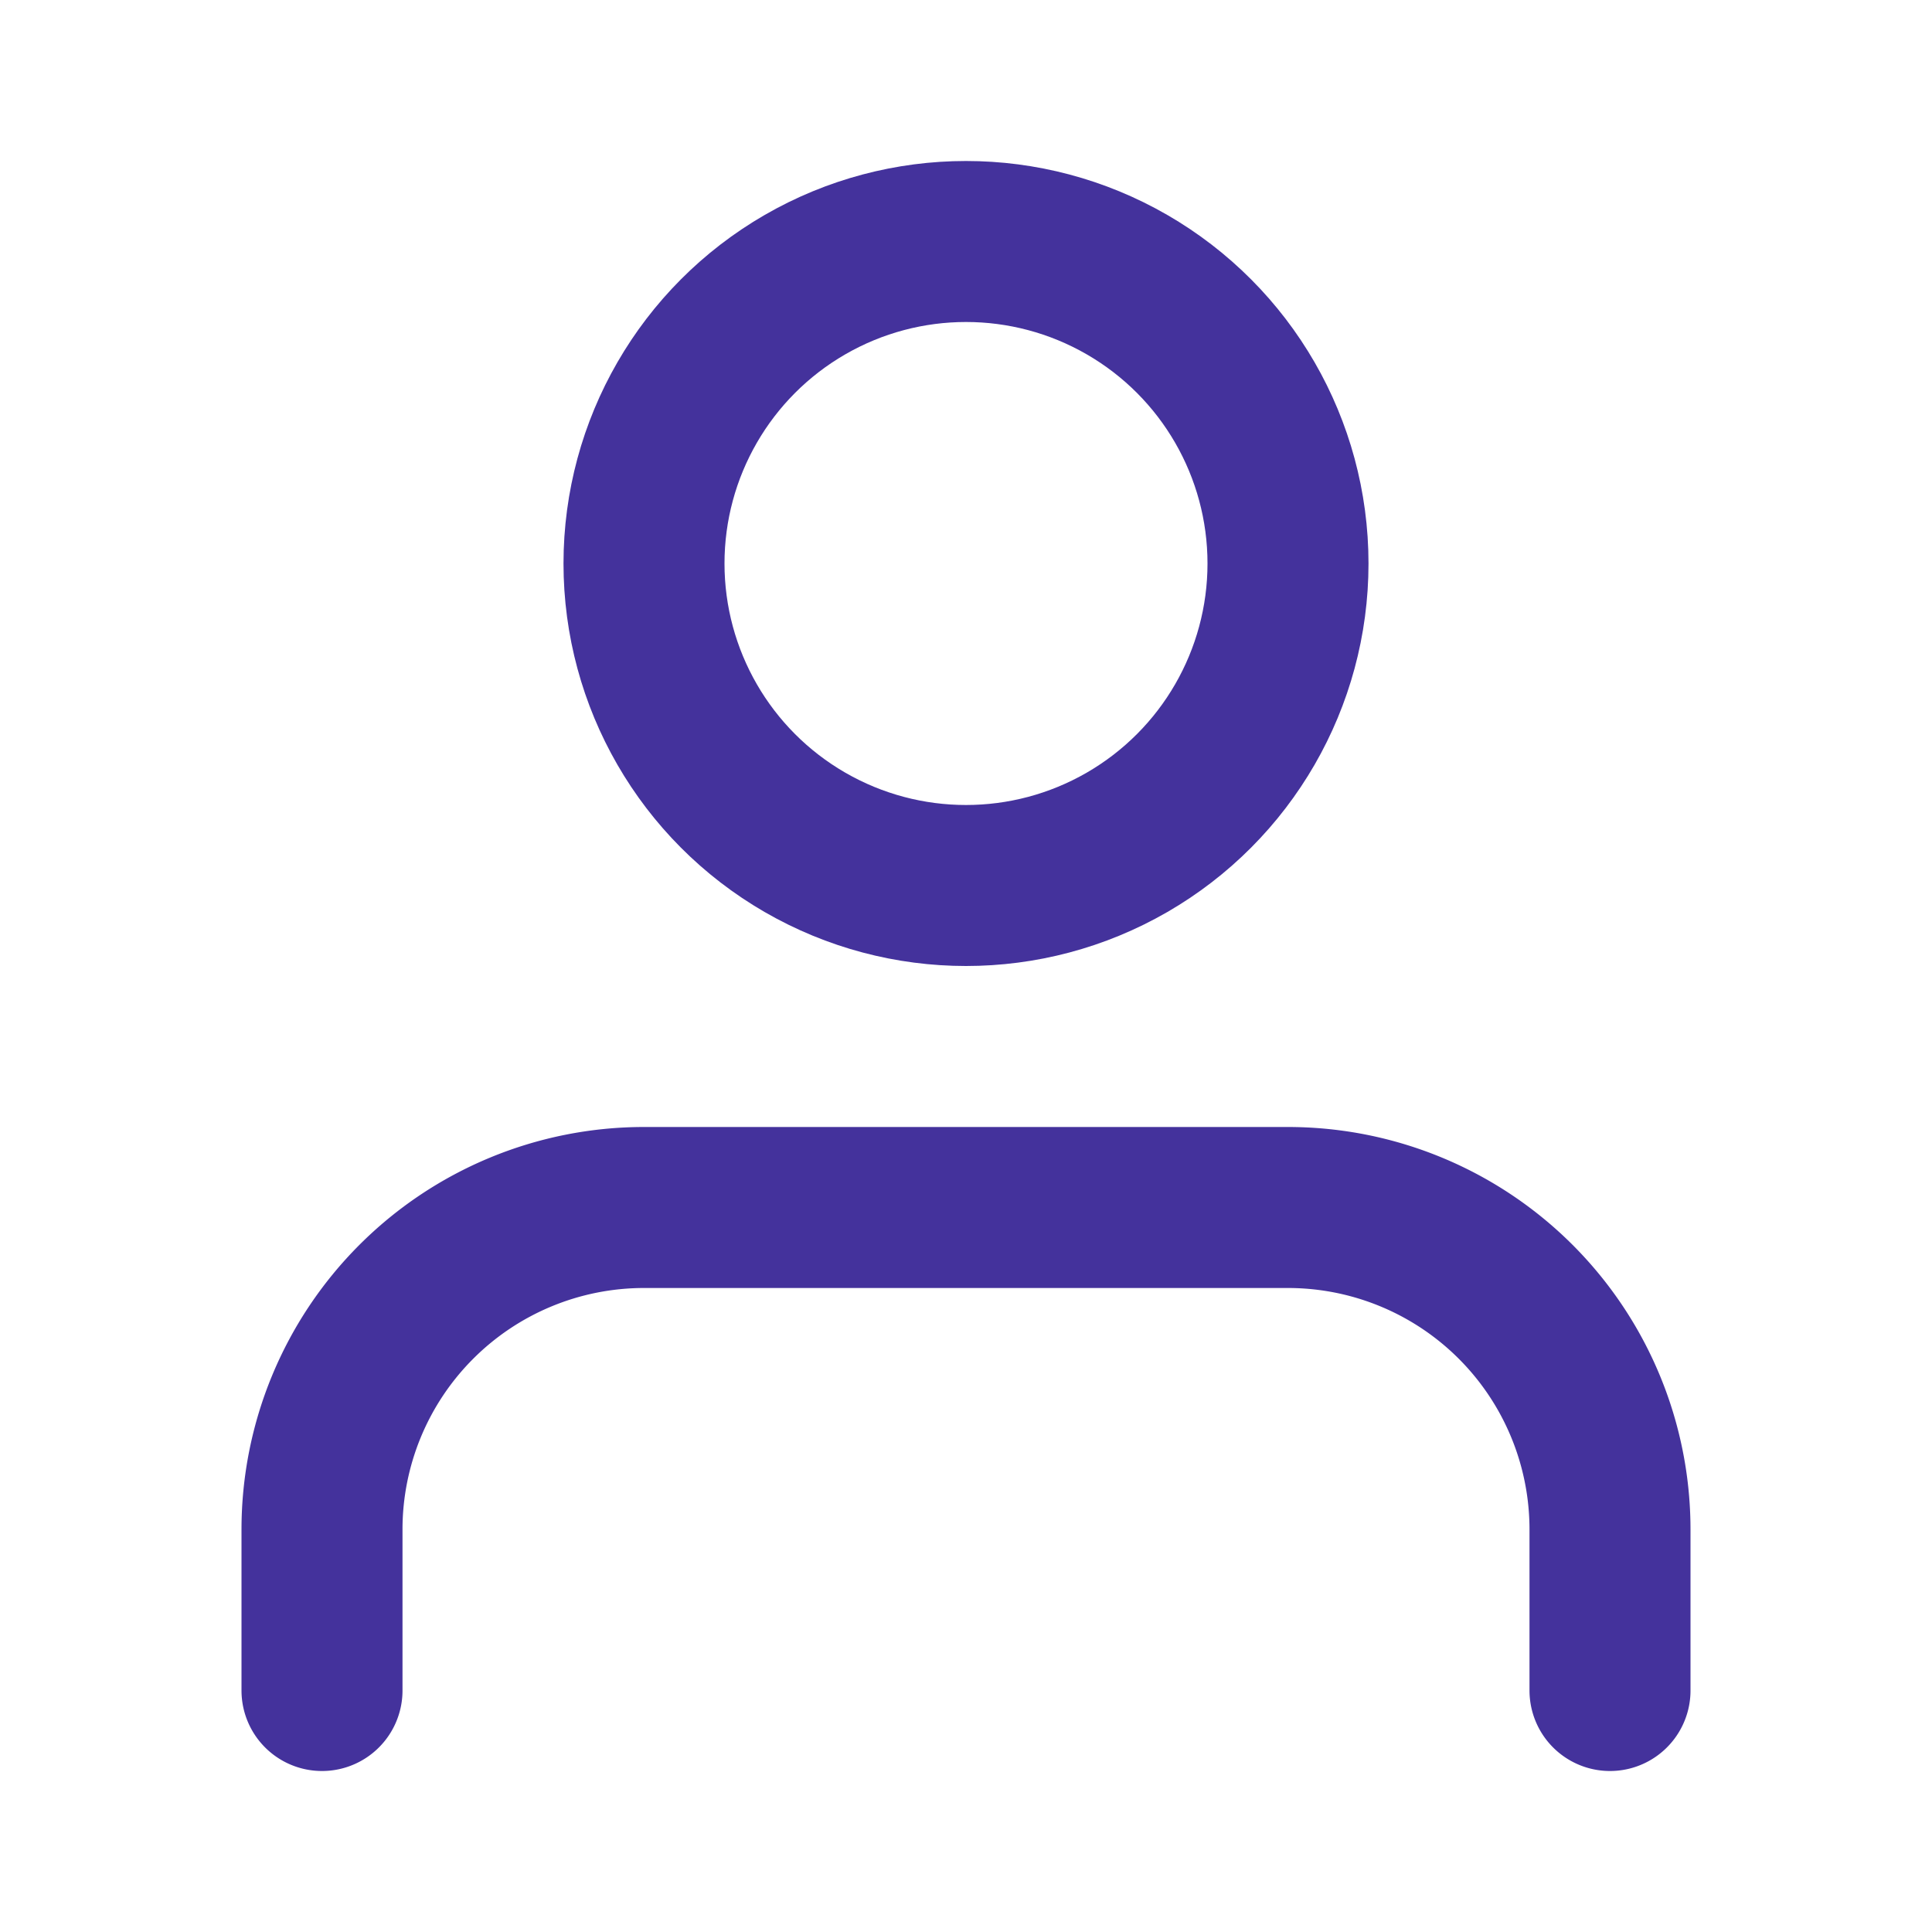 <svg xmlns="http://www.w3.org/2000/svg" width="24" height="24" viewBox="0 0 24 24" fill="none" stroke="#44329C" stroke-width="2" stroke-linecap="round" stroke-linejoin="round" class="feather feather-user"><path d="M20 21v-2a4 4 0 0 0-4-4H8a4 4 0 0 0-4 4v2"></path><circle cx="12" cy="7" r="4"></circle></svg>
